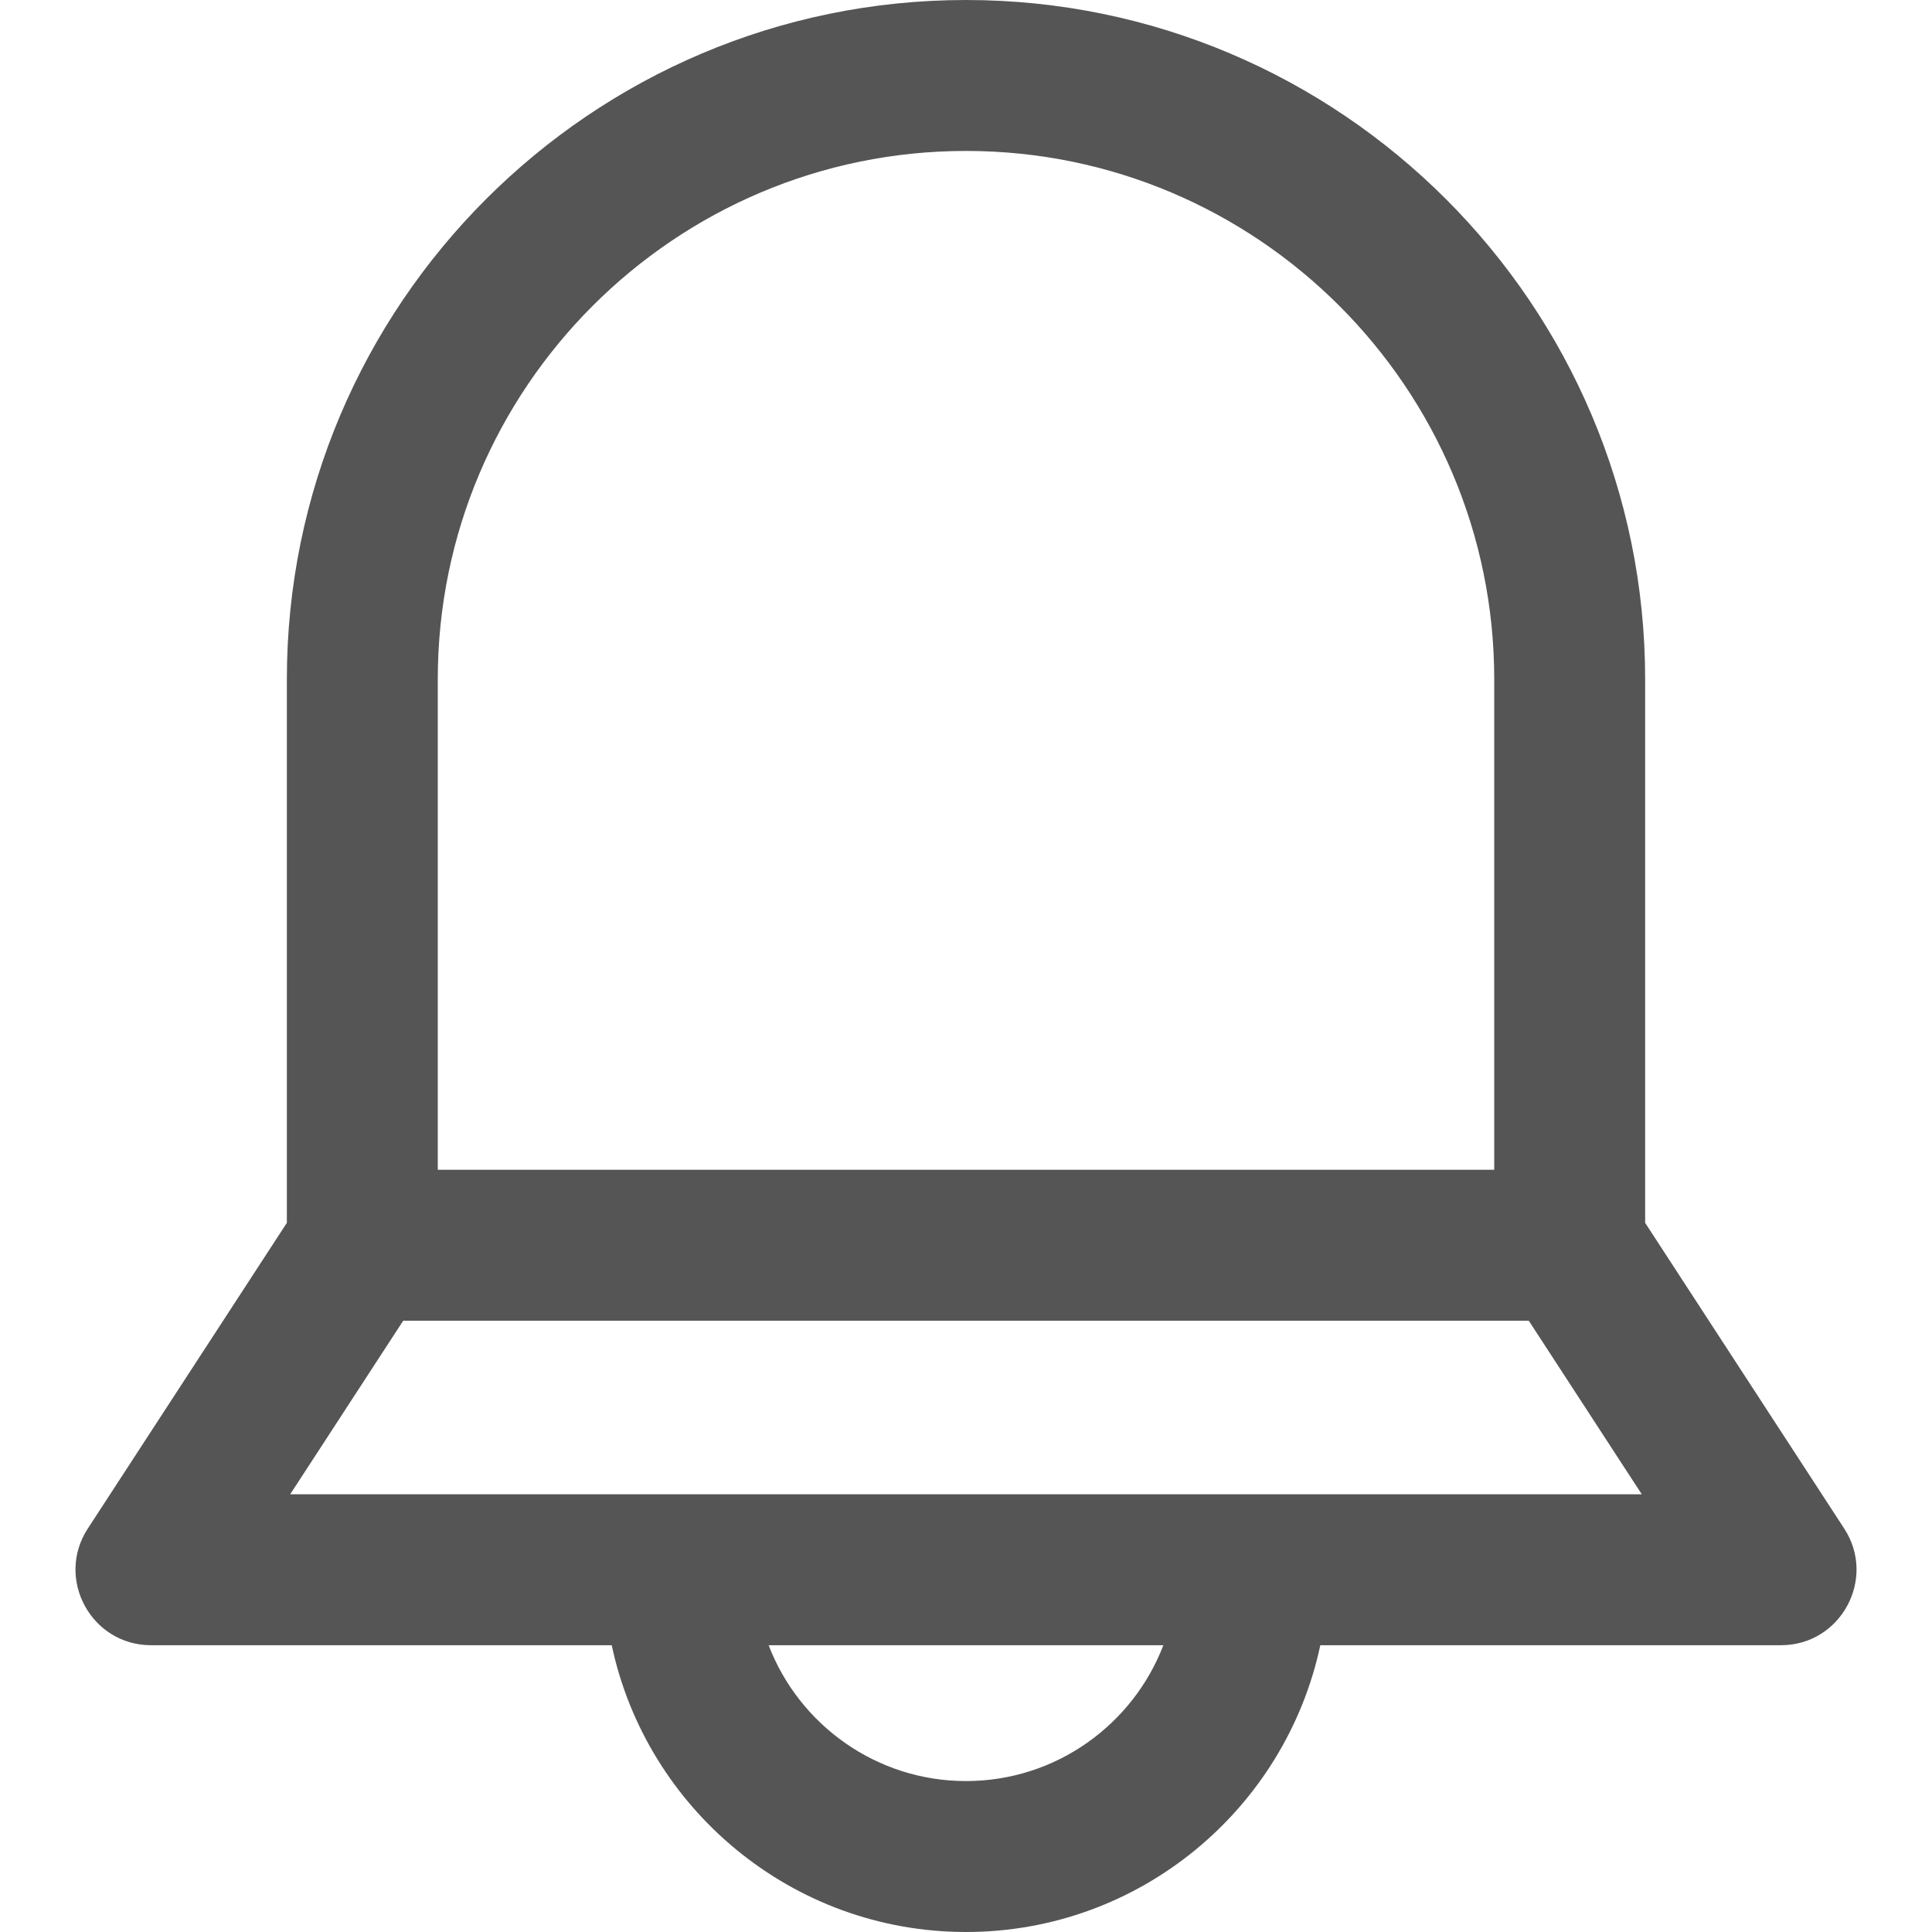 <svg height="512pt" viewBox="-20 0 512 512" width="512pt" xmlns="http://www.w3.org/2000/svg" xmlns:xlink="http://www.w3.org/1999/xlink"><linearGradient id="a" gradientUnits="userSpaceOnUse" x1="-0" x2="472" y1="256" y2="256"><stop offset="1" stop-color="#555555"/></linearGradient><path d="m468.734 405.086-52.754-81.023v-144.062c0-99.254-80.738-180-179.98-180s-179.98 80.746-179.98 180v144.062l-52.754 81.023c-8.652 13.285.906 30.914 16.758 30.914h122.086c9.227 43.367 47.816 76 93.891 76s84.664-32.633 93.891-76h122.086c15.855 0 25.406-17.633 16.758-30.914zm-372.719-225.086c0-77.195 62.797-140 139.984-140 77.191 0 139.988 62.805 139.988 140v130h-279.973zm139.984 292c-23.832 0-44.238-14.969-52.305-36h104.609c-8.066 21.031-28.473 36-52.305 36zm-179.094-76 29.953-46h298.281l29.949 46c-44.098 0-322.723 0-358.184 0zm0 0" fill="url(#a)"/></svg>